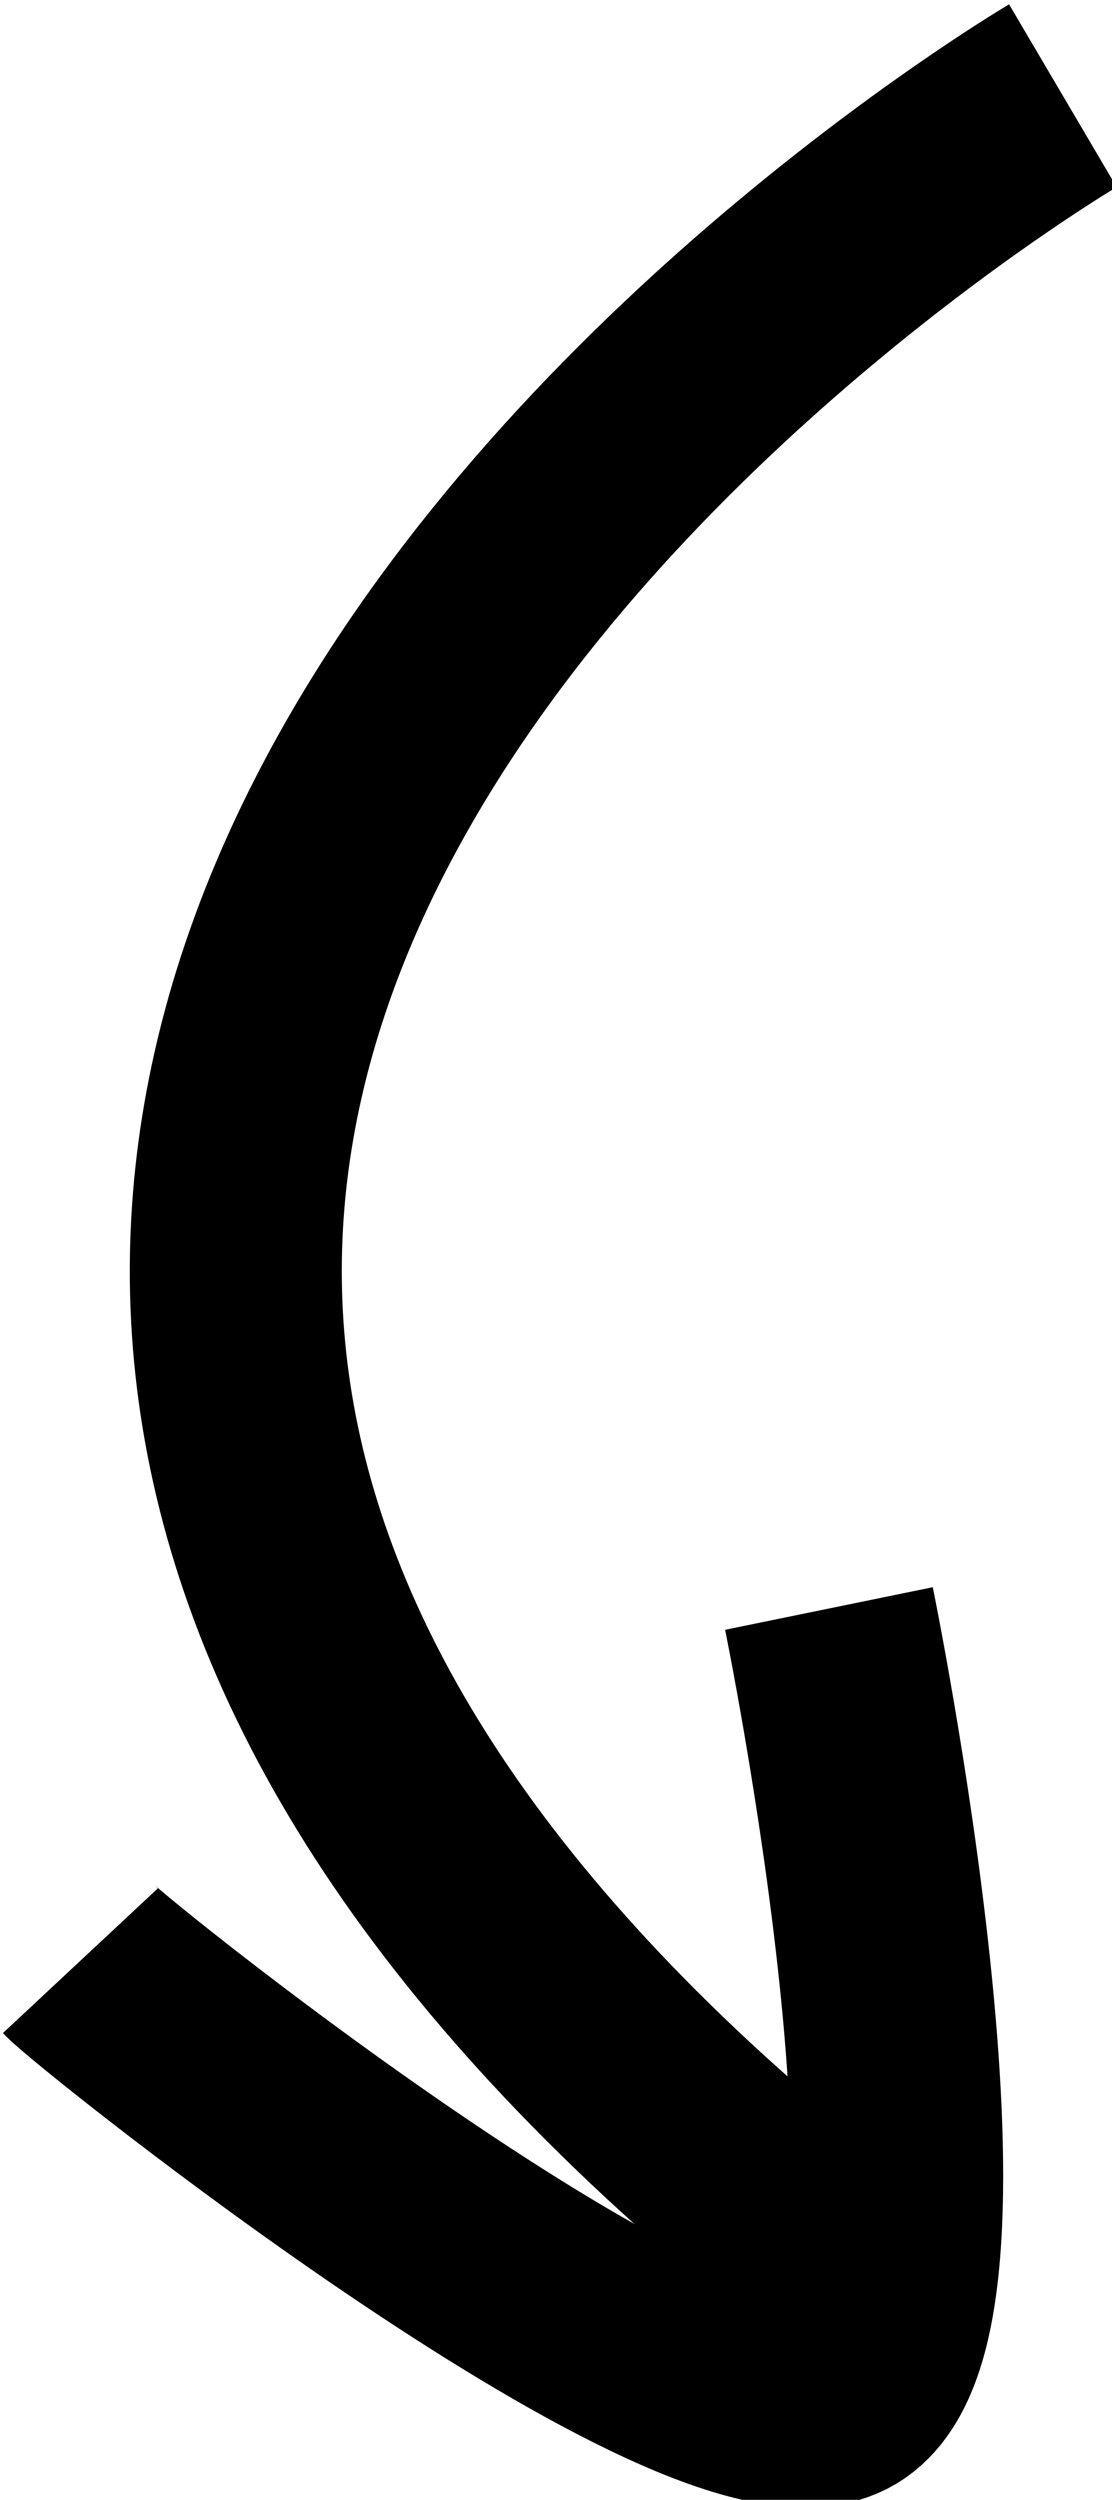 <?xml version="1.0" encoding="UTF-8" standalone="no"?>
<!-- Created with Inkscape (http://www.inkscape.org/) -->

<svg
   xmlns:dc="http://purl.org/dc/elements/1.1/"
   xmlns:cc="http://creativecommons.org/ns#"
   xmlns:rdf="http://www.w3.org/1999/02/22-rdf-syntax-ns#"
   xmlns:svg="http://www.w3.org/2000/svg"
   xmlns="http://www.w3.org/2000/svg"
   xmlns:sodipodi="http://sodipodi.sourceforge.net/DTD/sodipodi-0.dtd"
   xmlns:inkscape="http://www.inkscape.org/namespaces/inkscape"
   width="10.813mm"
   height="24.293mm"
   viewBox="0 0 10.813 24.293"
   version="1.1"
   id="svg2768"
   inkscape:version="0.92.4 (f8dce91, 2019-08-02)"
   sodipodi:docname="arrow-right-oblique.svg">
  <defs
     id="defs2762" />
  <sodipodi:namedview
     id="base"
     pagecolor="#ffffff"
     bordercolor="#666666"
     borderopacity="1.0"
     inkscape:pageopacity="0.0"
     inkscape:pageshadow="2"
     inkscape:zoom="0.74648437"
     inkscape:cx="-62.496866"
     inkscape:cy="-37.105584"
     inkscape:document-units="mm"
     inkscape:current-layer="layer1"
     showgrid="false"
     inkscape:window-width="1296"
     inkscape:window-height="704"
     inkscape:window-x="70"
     inkscape:window-y="27"
     inkscape:window-maximized="1" />
  <g
     inkscape:label="Layer 1"
     inkscape:groupmode="layer"
     id="layer1"
     transform="translate(-56.975,-114.723)">
    <g
       transform="matrix(0.265,0,0,0.265,38.601,87.434)"
       id="g947">
      <path
         d="m 108.337,106.488 c 0,0 -63.376,37.326 -6.961,80.231"
         id="path18"
         inkscape:connector-curvature="0"
         style="fill:none;stroke:#000000;stroke-width:7.779" />
      <path
         d="m 72.287,174.878 c 0.884,0.947 23.087,18.703 27.931,15.849 4.844,-2.854 -0.465,-28.764 -0.465,-28.764"
         id="path20"
         inkscape:connector-curvature="0"
         style="fill:none;stroke:#000000;stroke-width:7.779" />
    </g>
  </g>
</svg>
